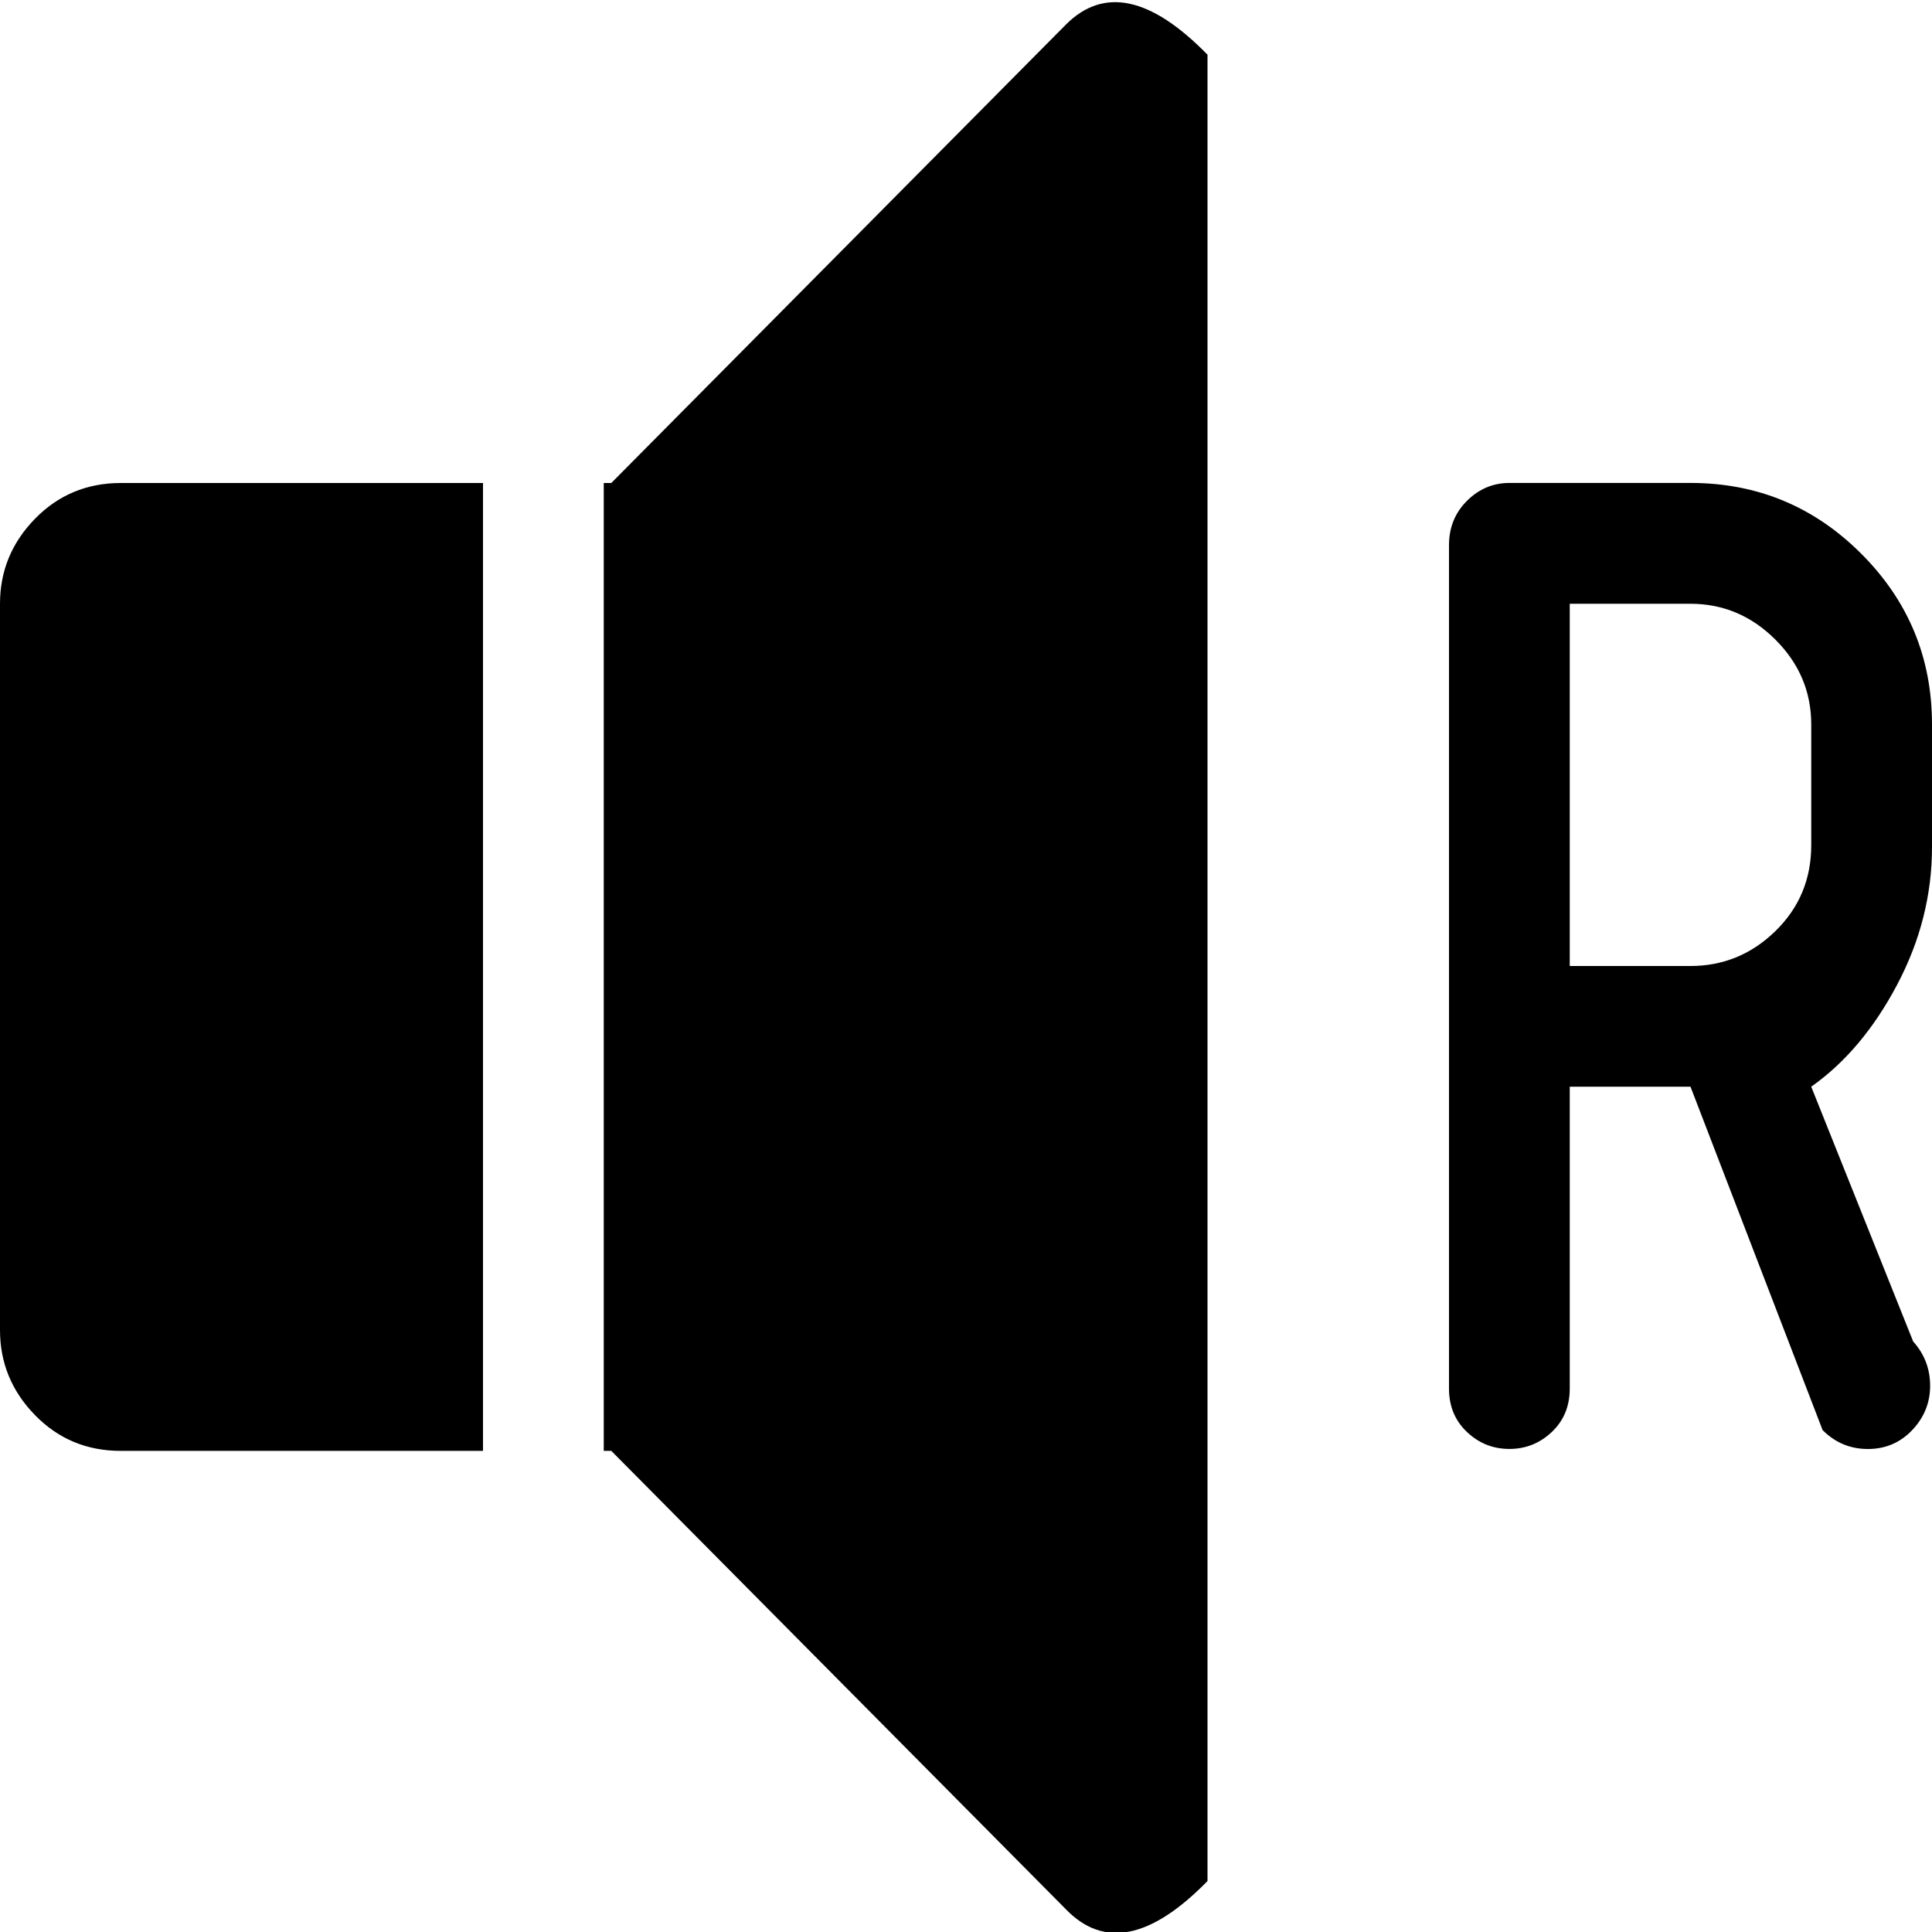 <?xml version="1.0" encoding="utf-8"?>
<!-- Generated by IcoMoon.io -->
<!DOCTYPE svg PUBLIC "-//W3C//DTD SVG 1.1//EN" "http://www.w3.org/Graphics/SVG/1.1/DTD/svg11.dtd">
<svg version="1.1" xmlns="http://www.w3.org/2000/svg" xmlns:xlink="http://www.w3.org/1999/xlink" width="32" height="32" viewBox="0 0 32 32">
<g>
</g>
	<path d="M30 18l1.688 4.219q0.281 0.313 0.281 0.734t-0.297 0.734-0.734 0.313-0.75-0.313l-2.188-5.688h-2v5q0 0.438-0.297 0.719t-0.703 0.281-0.703-0.281-0.297-0.719v-13.969q0-0.438 0.297-0.734t0.703-0.297v0h3q1.656 0 2.828 1.172t1.172 2.828v2.031q0 1.188-0.578 2.281t-1.422 1.688zM30 12q0-0.813-0.594-1.406t-1.406-0.594h-2v6h2q0.813 0 1.406-0.578t0.594-1.422v-2zM17.656 31.625l-7.531-7.594h-0.125v-16.031h0.125l7.531-7.594q0.938-0.938 2.344 0.5v30.25q-1.406 1.438-2.344 0.469zM0 22.031v-12.031q0-0.813 0.578-1.406t1.422-0.594h6v16.031h-6q-0.844 0-1.422-0.594t-0.578-1.406z" fill="#000000" />
</svg>
